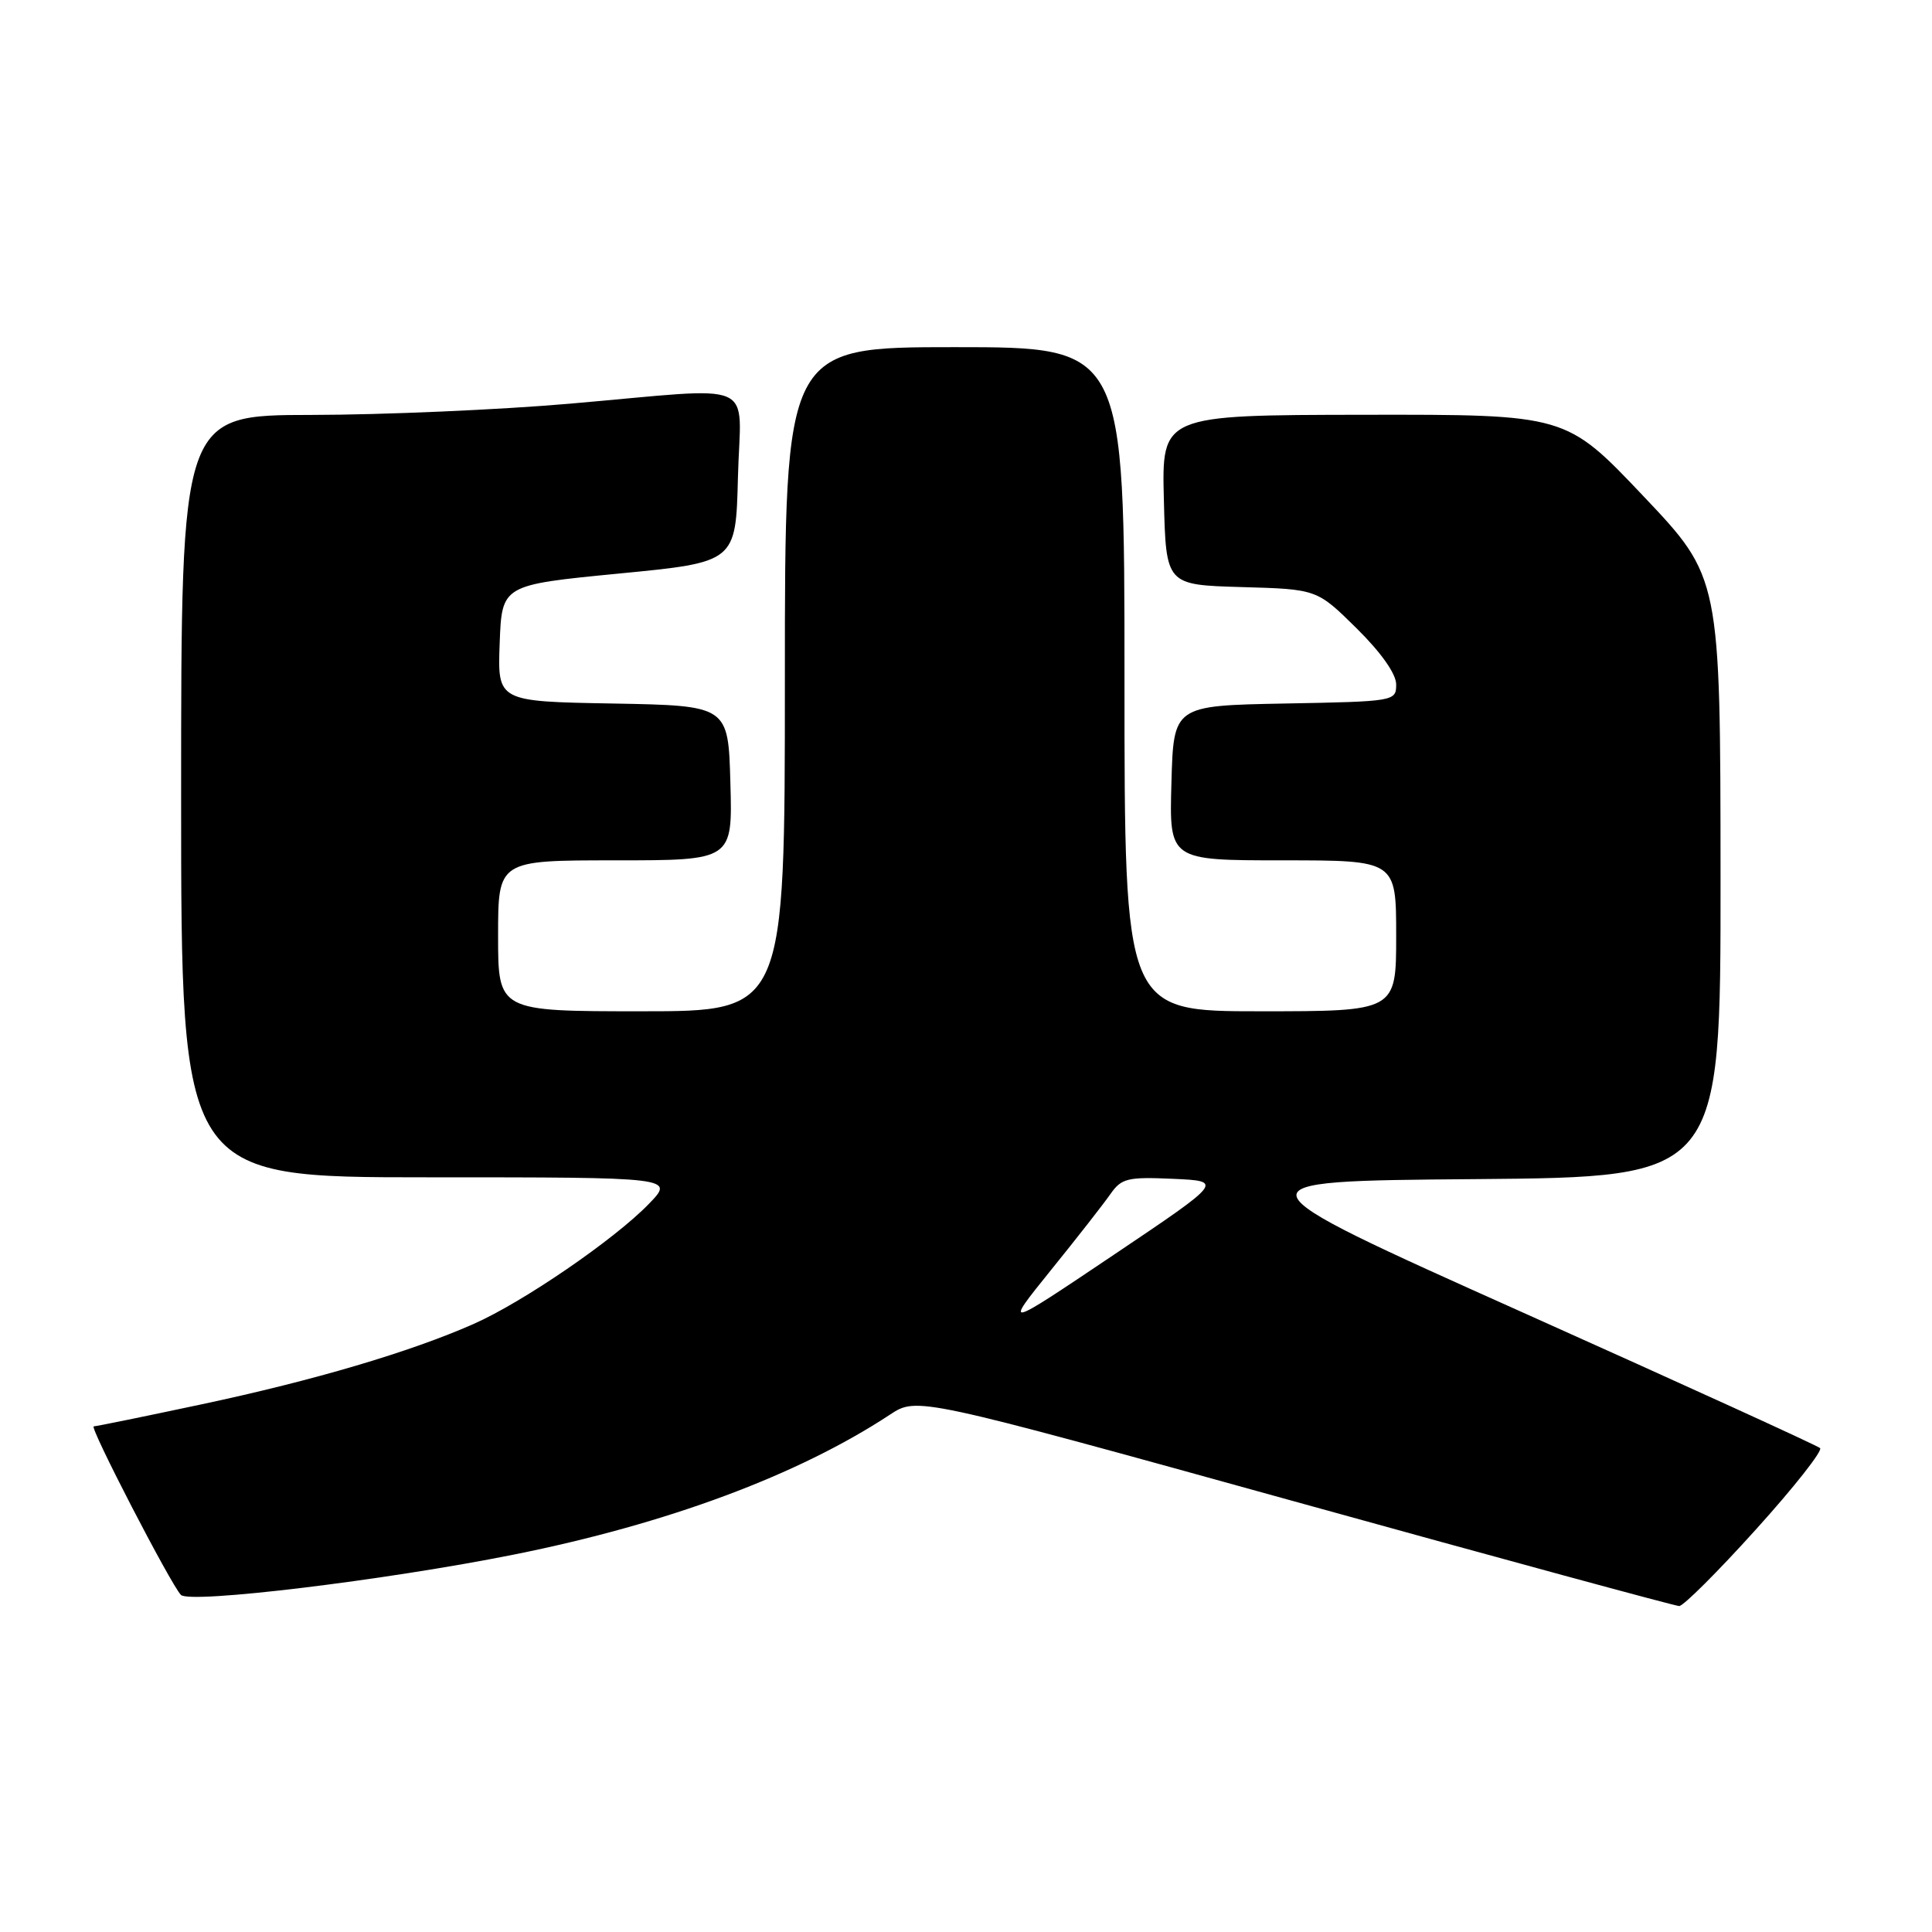 <?xml version="1.0" encoding="UTF-8" standalone="no"?>
<!DOCTYPE svg PUBLIC "-//W3C//DTD SVG 1.1//EN" "http://www.w3.org/Graphics/SVG/1.1/DTD/svg11.dtd" >
<svg xmlns="http://www.w3.org/2000/svg" xmlns:xlink="http://www.w3.org/1999/xlink" version="1.1" viewBox="0 0 256 256">
 <g >
 <path fill="currentColor"
d=" M 232.67 202.66 C 237.72 197.07 241.54 192.22 241.17 191.88 C 240.80 191.54 223.04 183.44 201.71 173.88 C 162.92 156.50 162.92 156.50 195.46 156.24 C 228.00 155.97 228.00 155.97 227.98 116.24 C 227.96 76.50 227.96 76.50 217.73 65.71 C 207.50 54.92 207.50 54.92 180.72 54.96 C 153.93 55.00 153.93 55.00 154.22 66.25 C 154.50 77.50 154.50 77.50 164.50 77.79 C 174.50 78.07 174.50 78.07 179.75 83.25 C 183.00 86.46 185.00 89.29 185.00 90.69 C 185.00 92.92 184.81 92.95 170.25 93.22 C 155.50 93.50 155.50 93.50 155.22 103.75 C 154.93 114.00 154.93 114.00 169.97 114.00 C 185.00 114.00 185.00 114.00 185.00 124.00 C 185.00 134.00 185.00 134.00 167.00 134.00 C 149.00 134.00 149.00 134.00 149.00 90.00 C 149.00 46.00 149.00 46.00 126.50 46.00 C 104.00 46.00 104.00 46.00 104.00 90.00 C 104.00 134.00 104.00 134.00 85.00 134.00 C 66.00 134.00 66.00 134.00 66.00 124.00 C 66.00 114.00 66.00 114.00 81.53 114.00 C 97.07 114.00 97.07 114.00 96.78 103.75 C 96.50 93.50 96.50 93.50 81.21 93.22 C 65.92 92.95 65.92 92.95 66.21 85.23 C 66.50 77.51 66.50 77.51 82.00 76.00 C 97.50 74.50 97.50 74.50 97.78 63.25 C 98.11 50.04 100.98 51.29 75.50 53.49 C 66.15 54.30 50.74 54.97 41.25 54.98 C 24.00 55.00 24.00 55.00 24.00 105.50 C 24.00 156.00 24.00 156.00 56.70 156.00 C 89.39 156.00 89.39 156.00 85.97 159.53 C 81.40 164.25 69.30 172.54 62.76 175.43 C 54.37 179.14 41.58 182.92 26.76 186.07 C 19.20 187.68 12.74 189.00 12.42 189.00 C 11.79 189.00 22.61 209.92 23.97 211.33 C 25.13 212.54 51.06 209.40 68.04 206.00 C 88.38 201.93 105.72 195.48 117.92 187.45 C 121.50 185.09 121.50 185.09 171.50 198.94 C 199.00 206.56 221.95 212.80 222.50 212.81 C 223.05 212.82 227.63 208.25 232.67 202.66 Z  M 139.26 168.29 C 142.72 164.01 146.27 159.47 147.15 158.20 C 148.60 156.13 149.42 155.93 155.43 156.20 C 162.11 156.50 162.11 156.50 147.55 166.29 C 132.98 176.08 132.98 176.08 139.26 168.29 Z "/>
</g>
</svg>